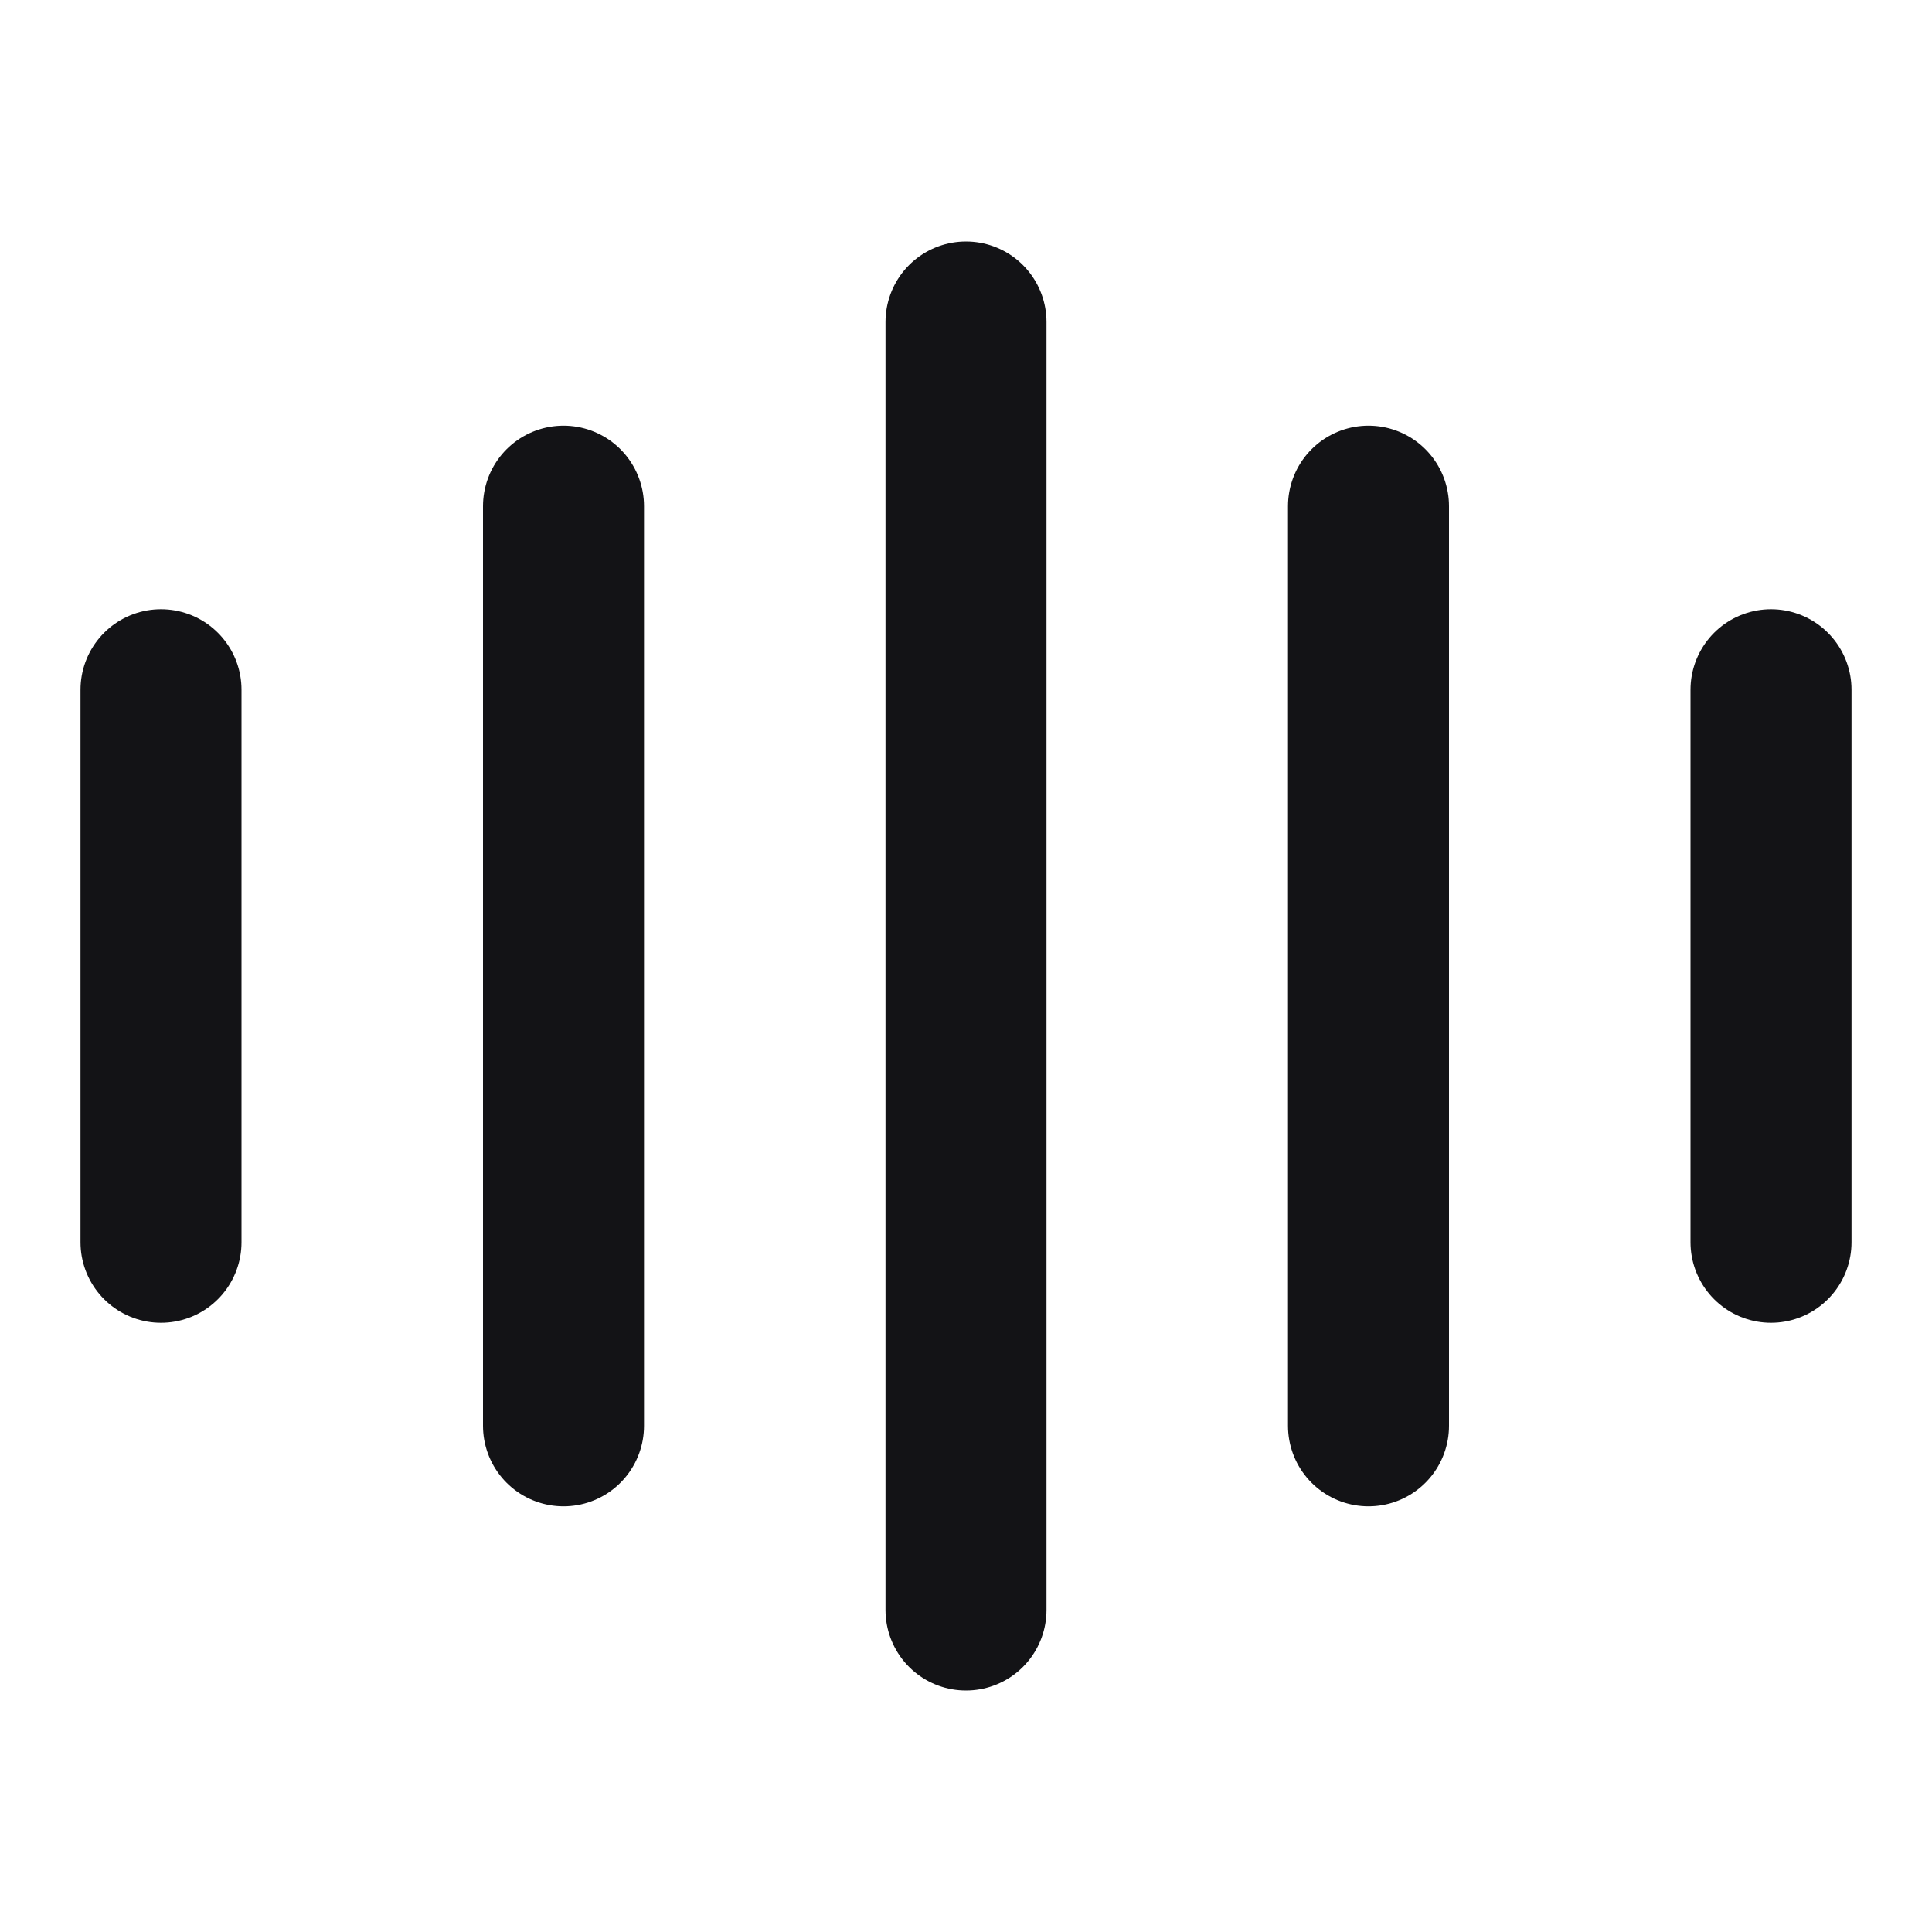 <svg width="24" height="24" viewBox="0 0 24 24" fill="none" xmlns="http://www.w3.org/2000/svg">
<path d="M2 8.568V15.432M7 6.288V17.712M12 4V20M17 6.288V17.712M22 8.568V15.432" stroke="#131316" stroke-width="2" stroke-linecap="round" stroke-linejoin="round"/>
</svg>
